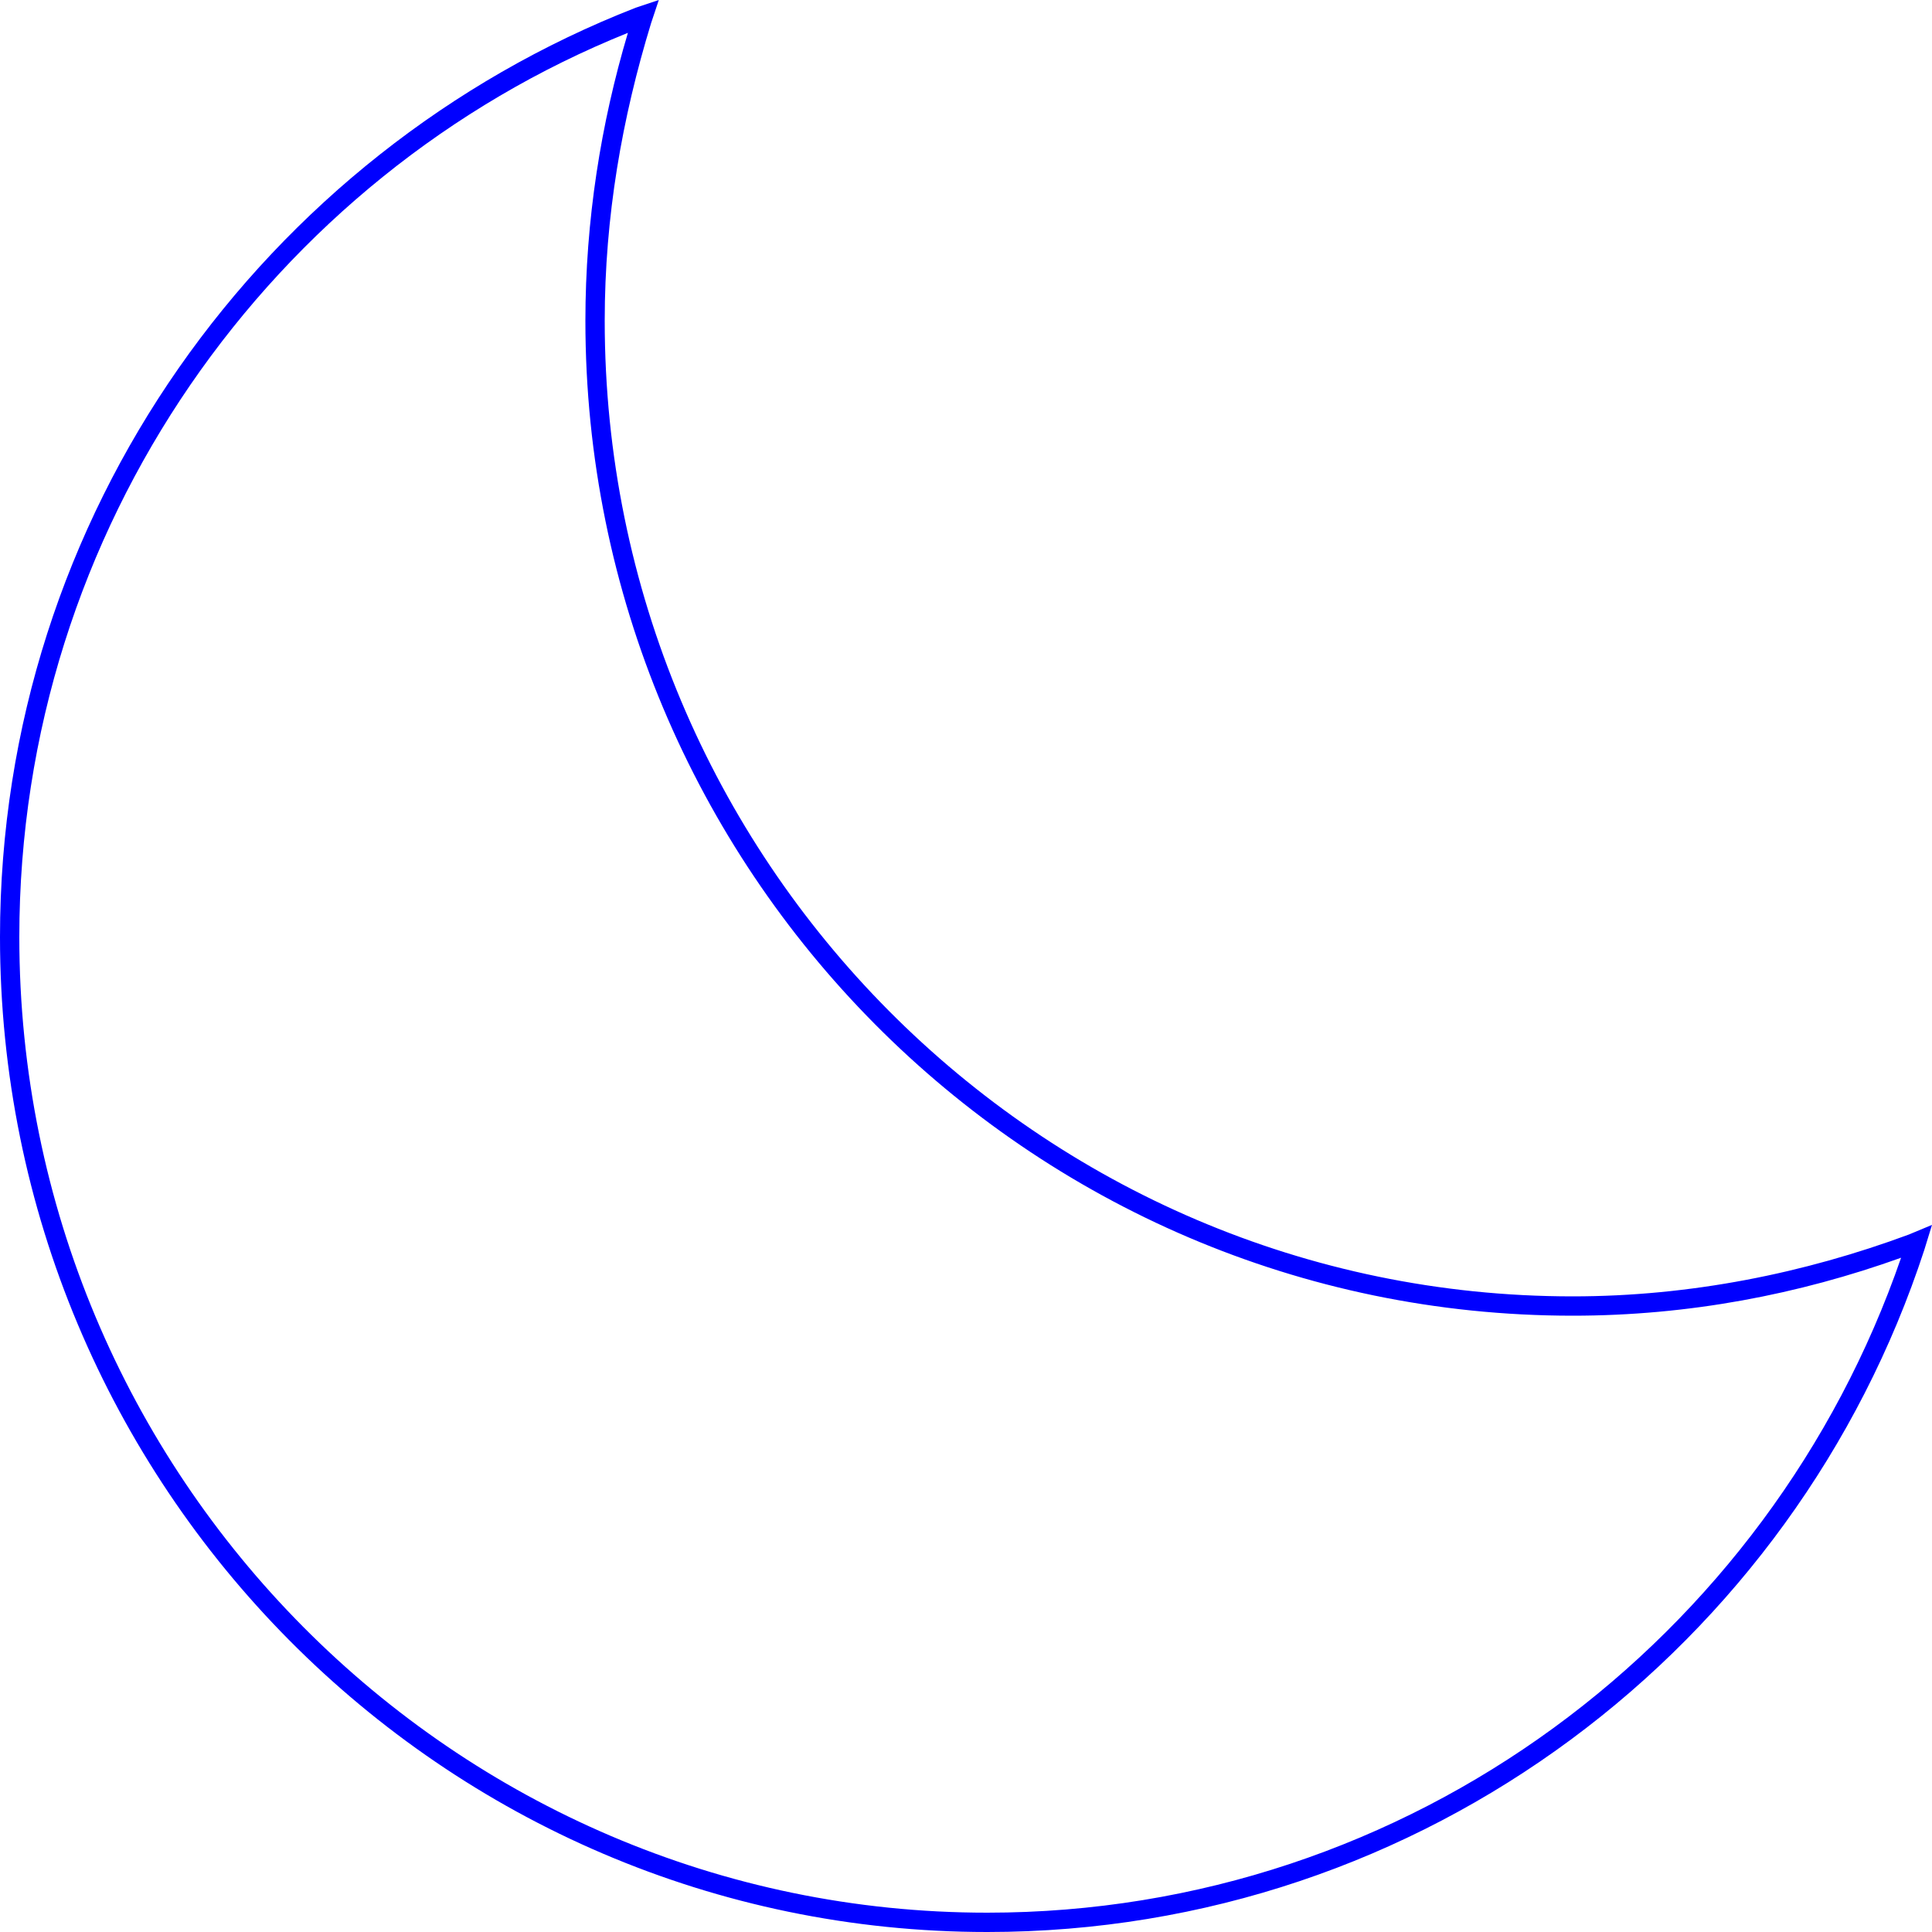 <?xml version="1.0" ?><svg id="Layer_1" fill="blue" style="enable-background:new 0 0 100 100;" version="1.1" viewBox="0 0 100 100" xml:space="preserve" xmlns="http://www.w3.org/2000/svg" xmlns:xlink="http://www.w3.org/1999/xlink"><path d="M100,63.4l-1.2,0.5c-5.4,2-11.3,3.2-17.4,3.2c-27.6,0-50.1-22.6-50.1-50.5c0-5.4,0.9-10.5,2.4-15.4L34.1,0l-1.2,0.4  C13.7,7.9,0,26.6,0,48.5C0,76.9,22.9,100,51.1,100c22.6,0,41.8-14.8,48.5-35.3L100,63.4z M51.1,99C23.5,99,1,76.4,1,48.5  C1,27.3,14.1,9.1,32.5,1.7c-1.4,4.7-2.2,9.7-2.2,14.9c0,28.4,22.9,51.5,51.1,51.5c6,0,11.7-1.1,17-3C91.6,84.8,73,99,51.1,99z"/></svg>
